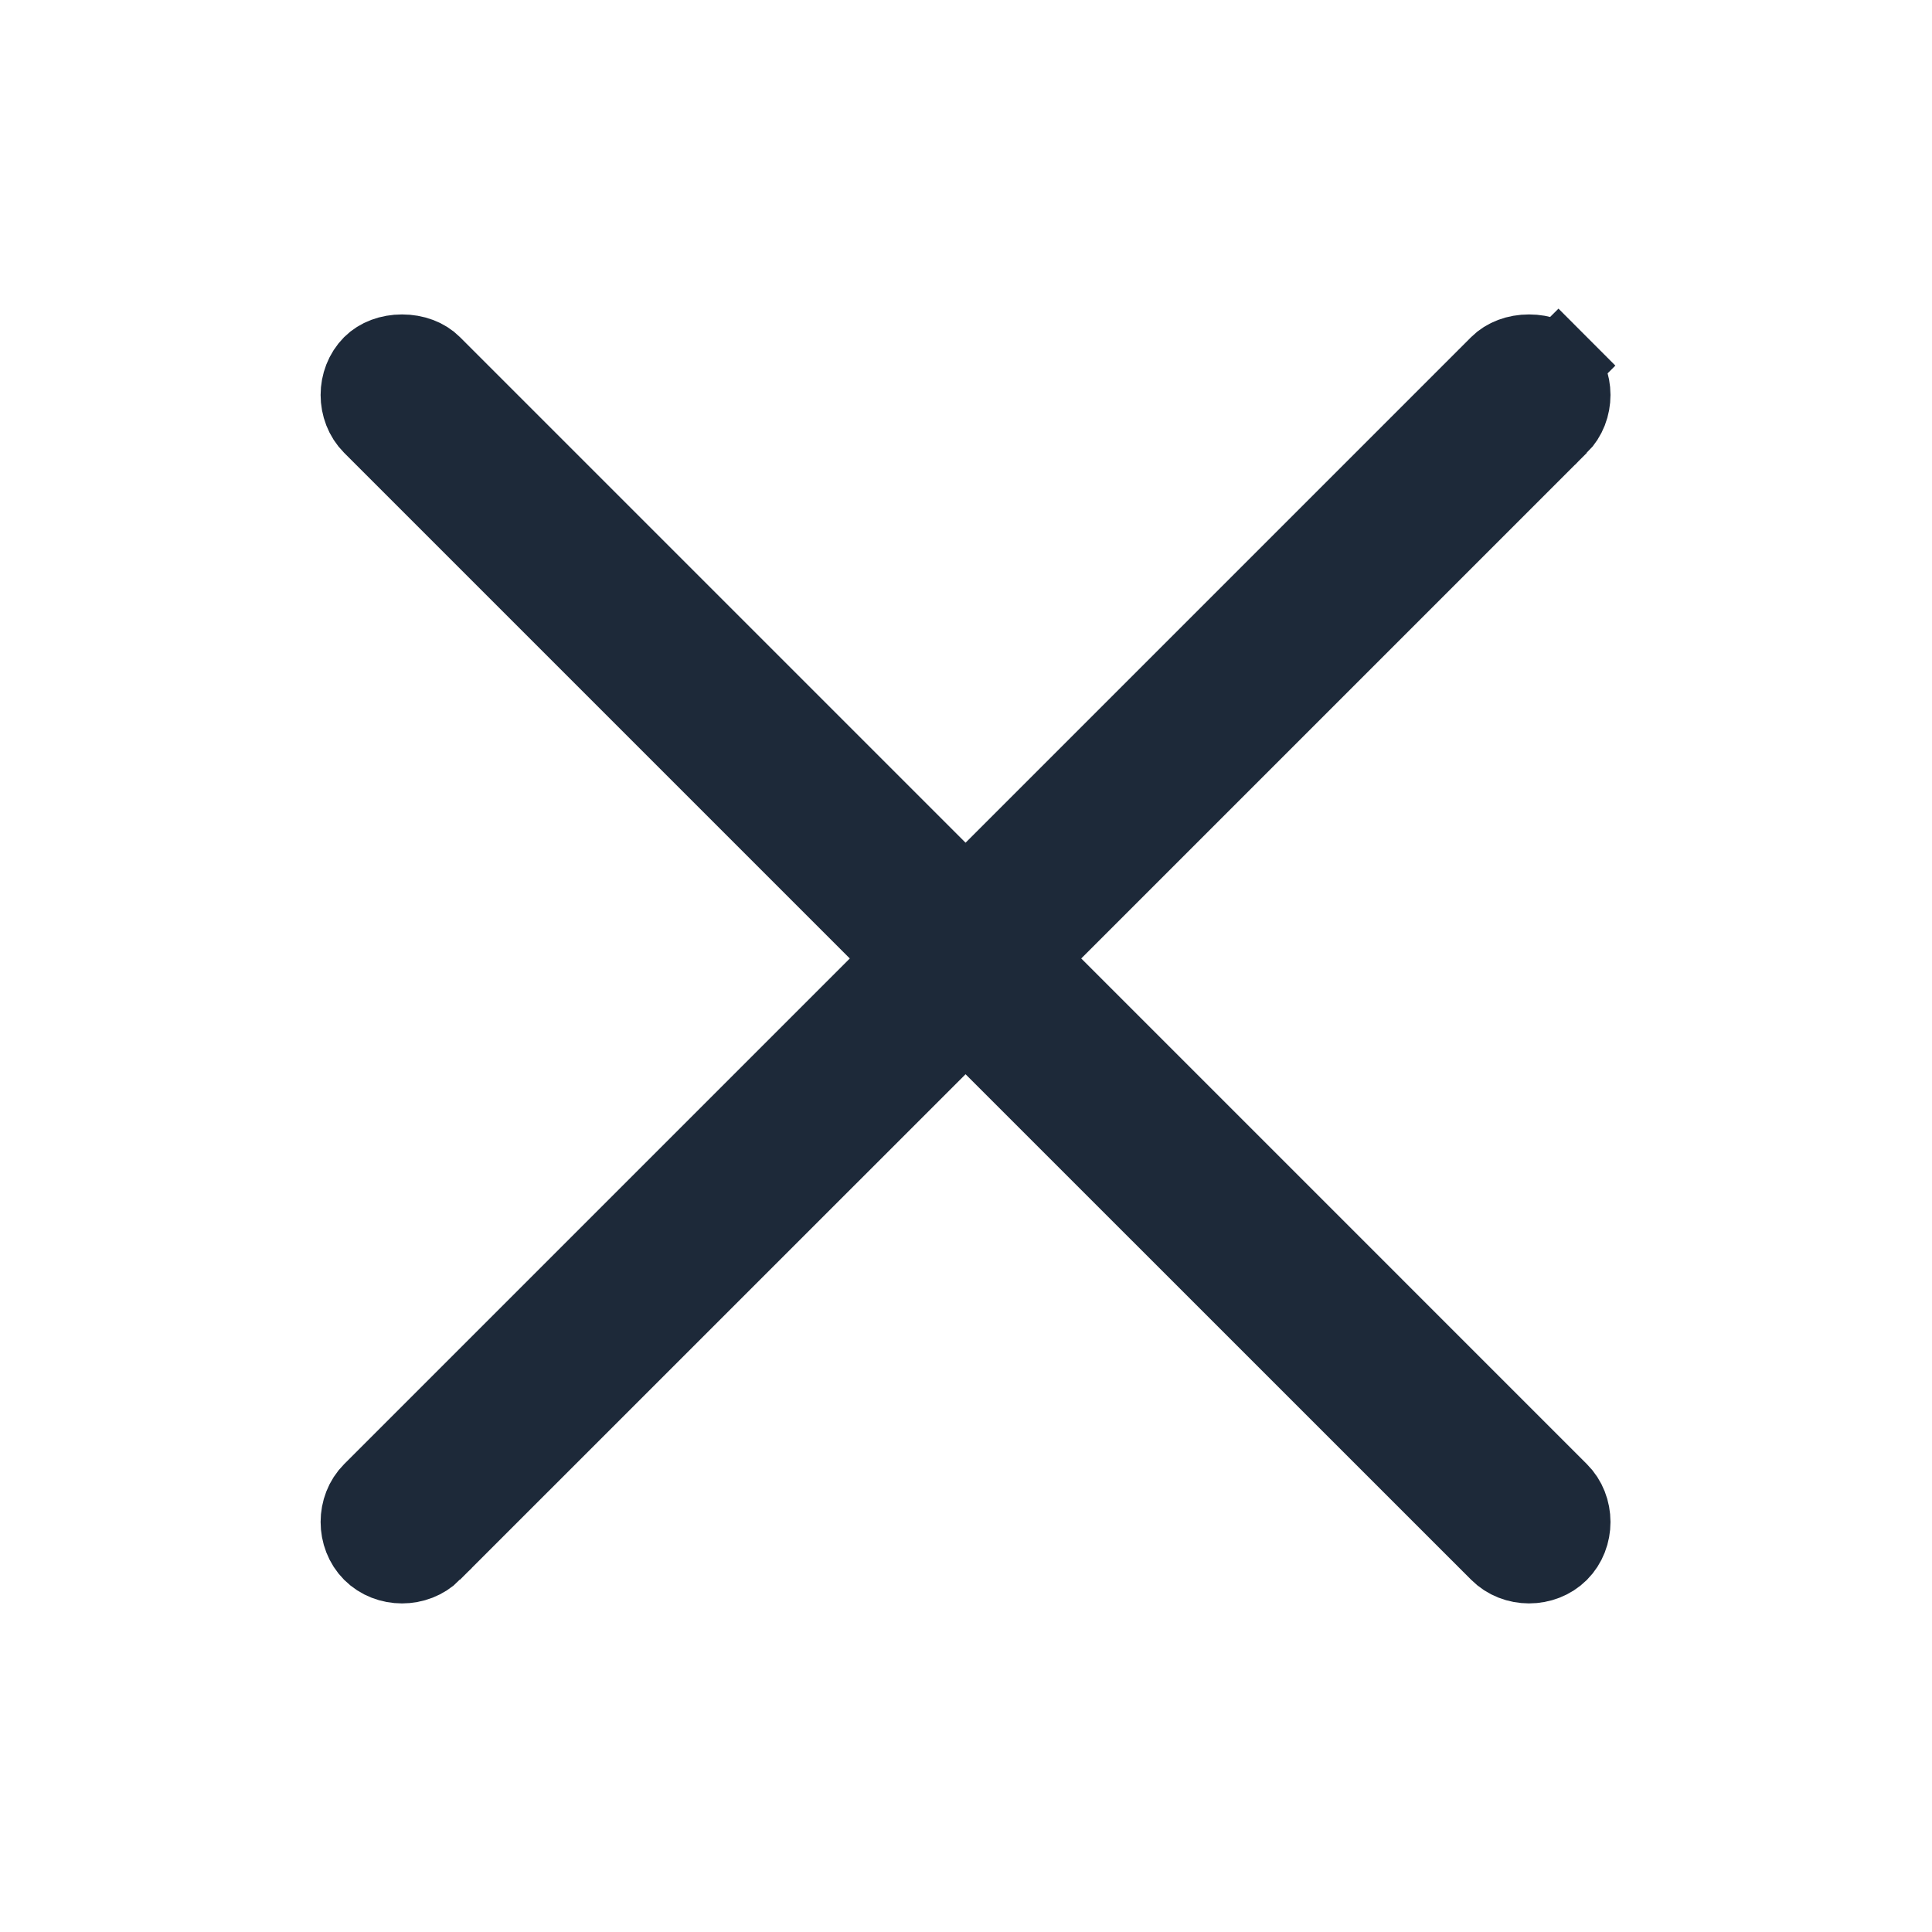 <svg width="24" height="24" viewBox="0 0 24 24" fill="none" xmlns="http://www.w3.org/2000/svg">
<path d="M10.91 12.26L11.264 11.906L10.91 11.553L4.629 5.272C4.629 5.272 4.629 5.272 4.629 5.272C4.434 5.076 4.434 4.737 4.629 4.541C4.713 4.457 4.844 4.406 4.994 4.406C5.145 4.406 5.276 4.457 5.36 4.541C5.36 4.541 5.36 4.541 5.36 4.541L11.641 10.822L11.994 11.175L12.348 10.822L18.629 4.541C18.629 4.541 18.629 4.541 18.629 4.541C18.713 4.457 18.844 4.406 18.994 4.406C19.145 4.406 19.276 4.457 19.36 4.541L19.713 4.188L19.359 4.541C19.555 4.736 19.555 5.076 19.36 5.272C19.359 5.272 19.359 5.272 19.359 5.272L13.078 11.553L12.725 11.906L13.078 12.26L19.359 18.541C19.555 18.736 19.555 19.076 19.36 19.272C19.164 19.467 18.824 19.467 18.629 19.271L12.348 12.991L11.994 12.637L11.641 12.991L5.36 19.271C5.36 19.272 5.36 19.272 5.36 19.272C5.164 19.467 4.824 19.467 4.629 19.272C4.434 19.076 4.434 18.736 4.629 18.541L10.91 12.26Z" fill="#1D2939" stroke="#1D2939"/>
</svg>
